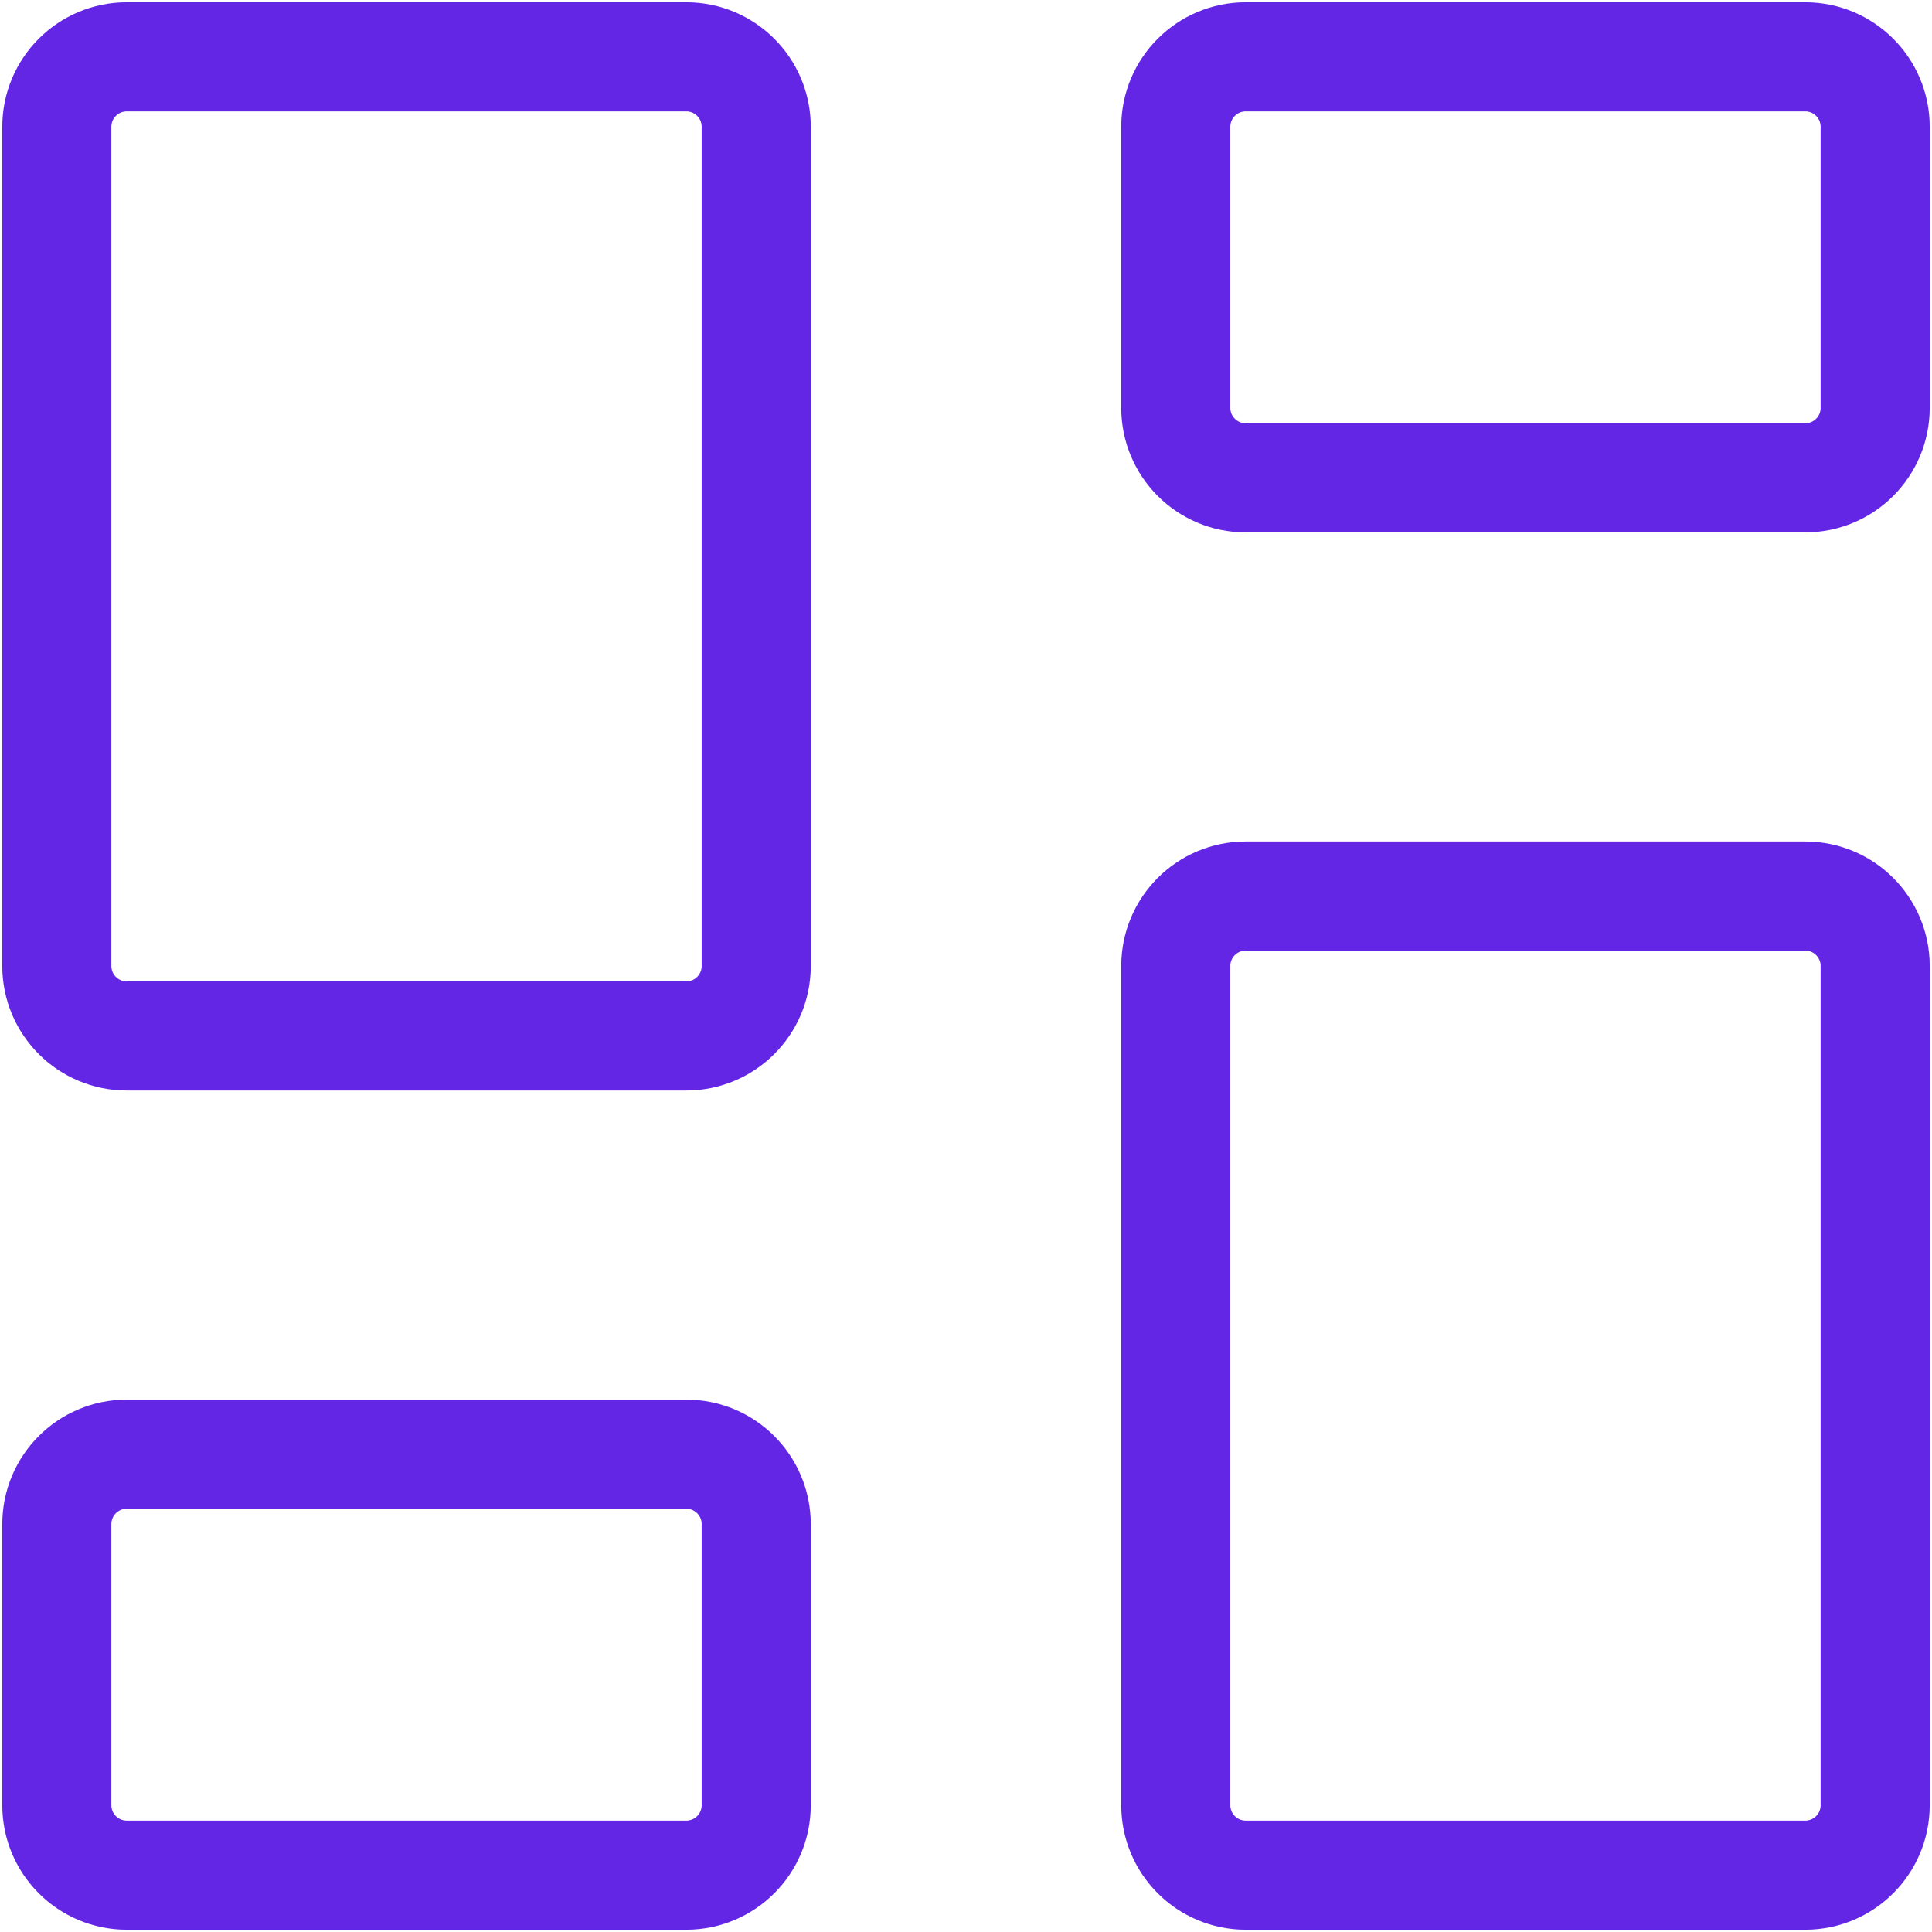 <svg width="34" height="34" viewBox="0 0 34 34" fill="none" xmlns="http://www.w3.org/2000/svg">
<path d="M31.769 15.769H21.923C21.243 15.769 20.692 16.32 20.692 17V31.769C20.692 32.449 21.243 33 21.923 33H31.769C32.449 33 33 32.449 33 31.769V17C33 16.32 32.449 15.769 31.769 15.769Z" stroke="#6426E5" stroke-width="1.92" stroke-linecap="round" stroke-linejoin="round"/>
<path d="M31.769 1H21.923C21.243 1 20.692 1.551 20.692 2.231V7.178C20.692 7.858 21.243 8.409 21.923 8.409H31.769C32.449 8.409 33 7.858 33 7.178V2.231C33 1.551 32.449 1 31.769 1Z" stroke="#6426E5" stroke-width="1.92" stroke-linecap="round" stroke-linejoin="round"/>
<path d="M12.077 1H2.231C1.551 1 1 1.551 1 2.231V17C1 17.68 1.551 18.231 2.231 18.231H12.077C12.757 18.231 13.308 17.68 13.308 17V2.231C13.308 1.551 12.757 1 12.077 1Z" stroke="#6426E5" stroke-width="1.92" stroke-linecap="round" stroke-linejoin="round"/>
<path d="M12.077 25.591H2.231C1.551 25.591 1 26.142 1 26.822V31.769C1 32.449 1.551 33 2.231 33H12.077C12.757 33 13.308 32.449 13.308 31.769V26.822C13.308 26.142 12.757 25.591 12.077 25.591Z" stroke="#6426E5" stroke-width="1.92" stroke-linecap="round" stroke-linejoin="round"/>
</svg>
